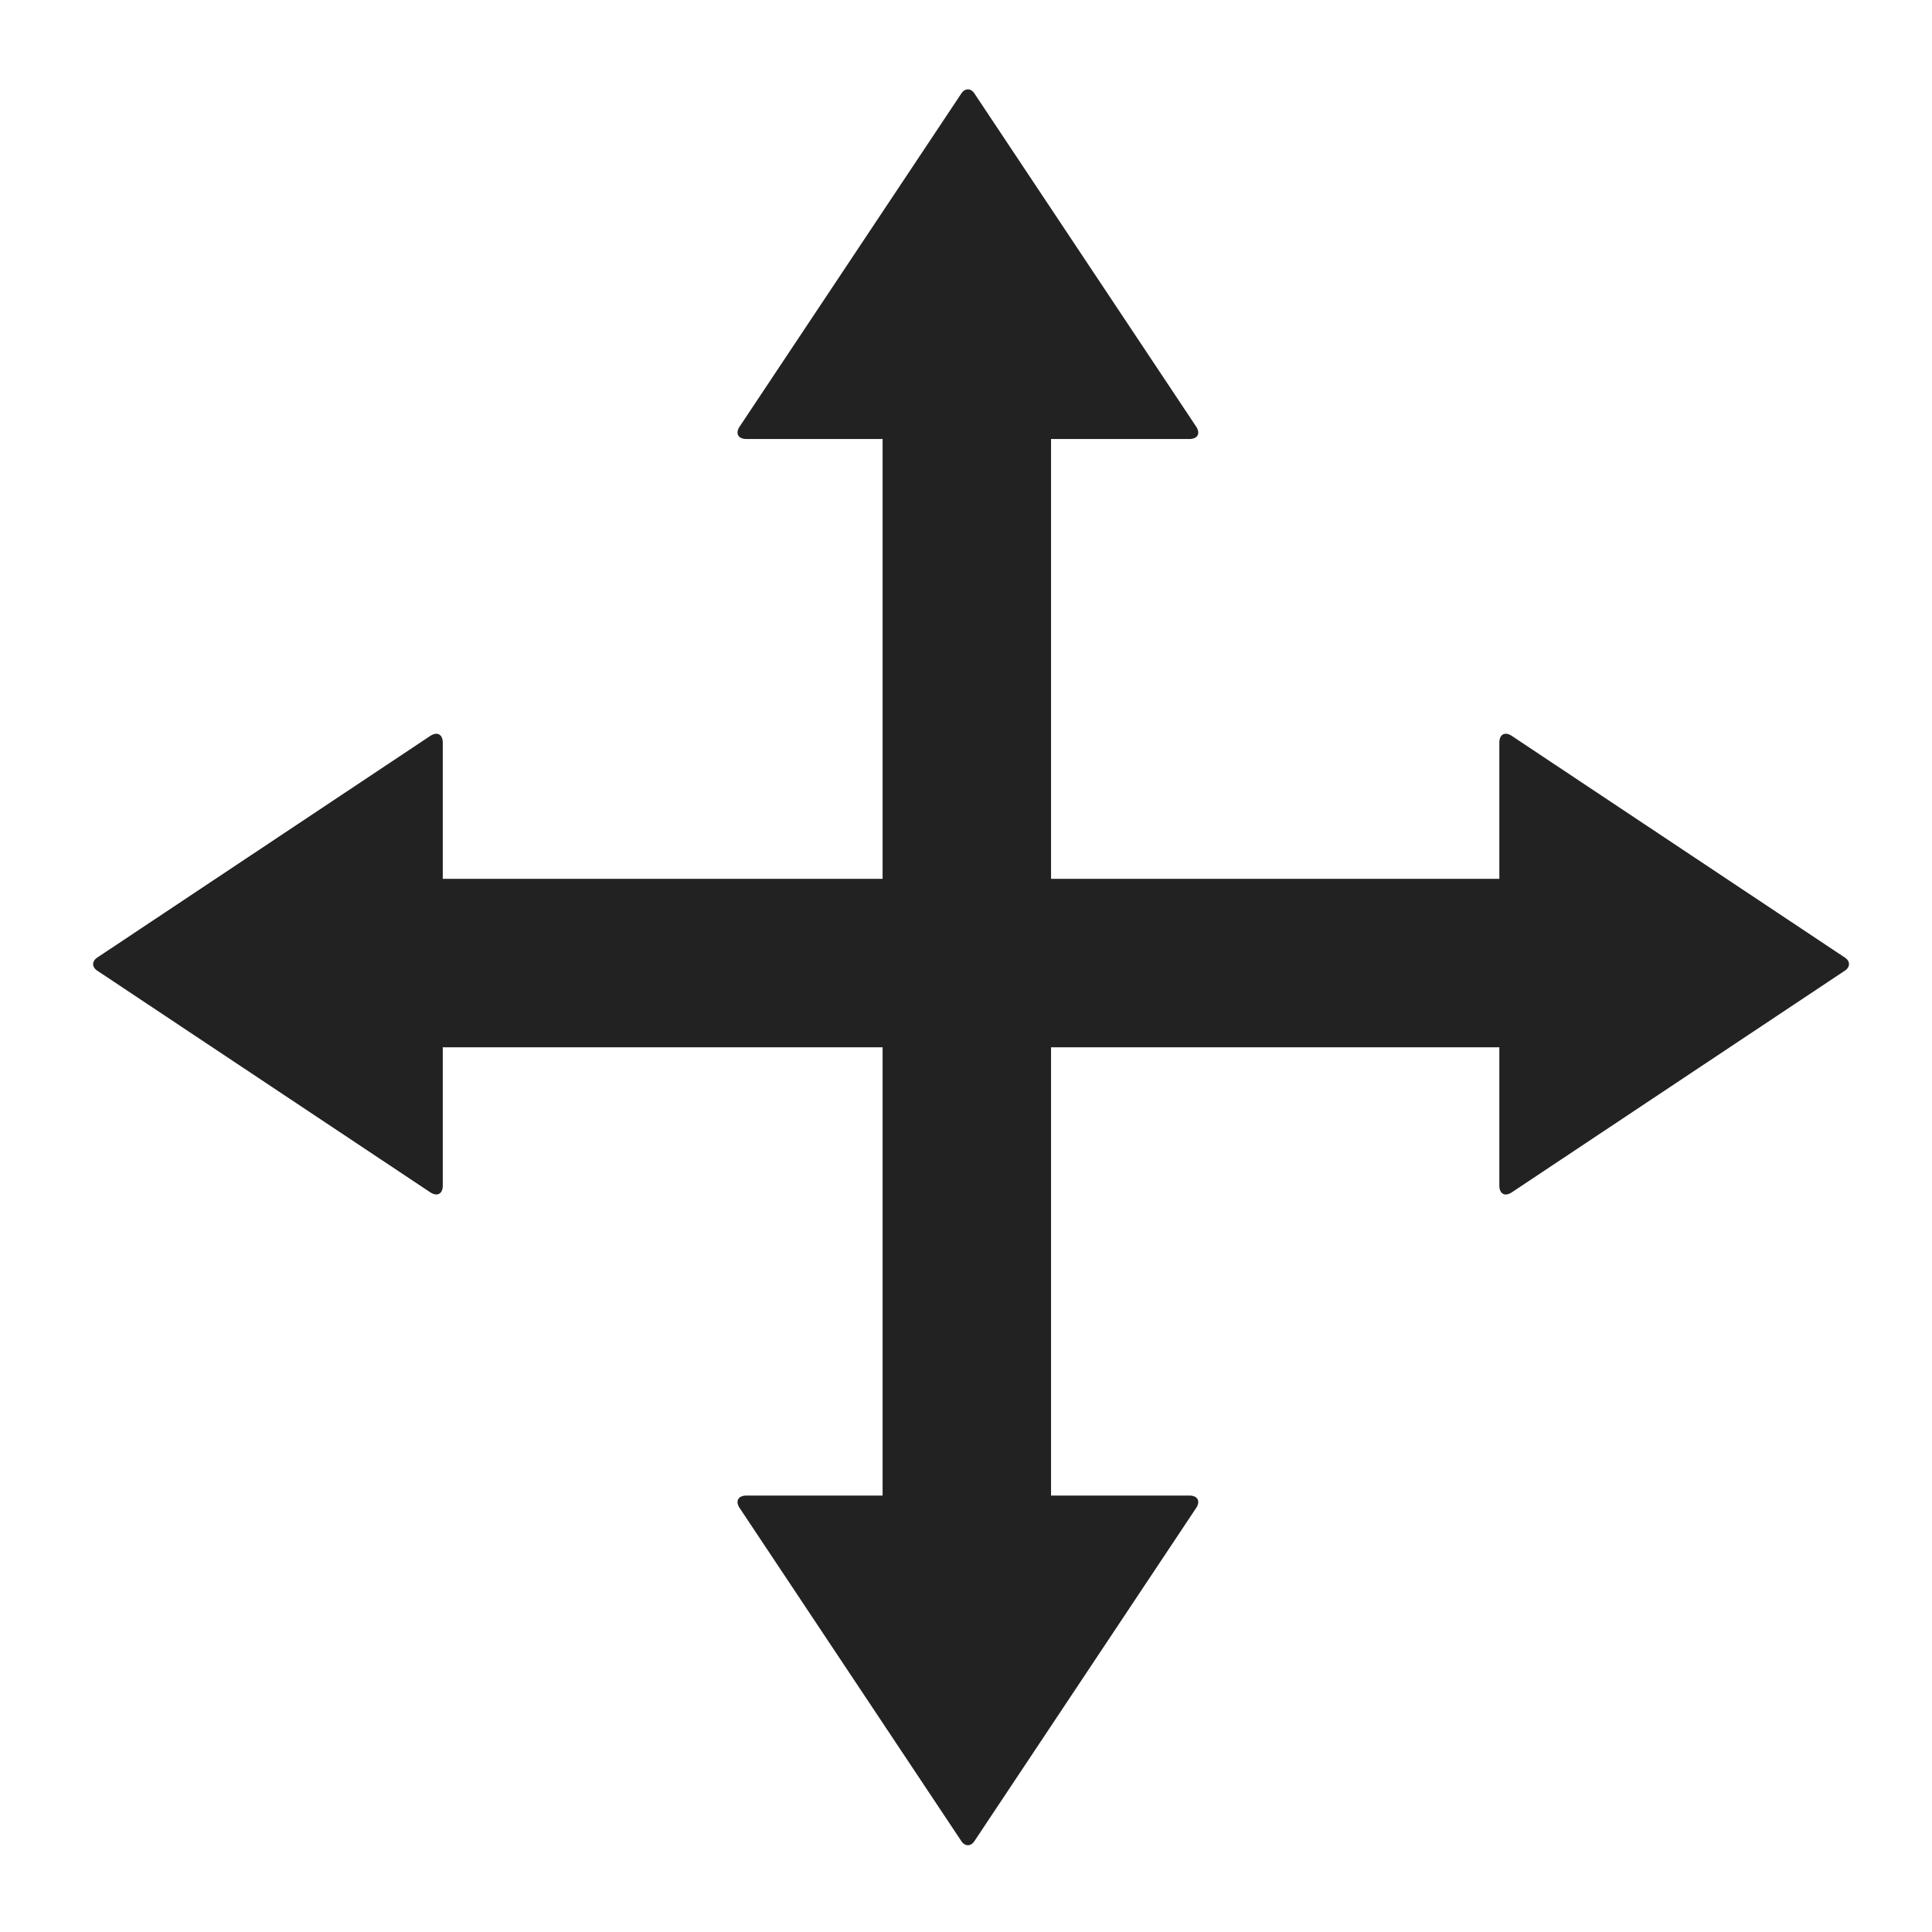 <svg width="256" height="256" viewBox="0 0 256 256" xmlns="http://www.w3.org/2000/svg"><title>PBS-move</title><g fill="#222" fill-rule="evenodd"><path d="M116.956 198.17a2.002 2.002 0 0 1-.007-.171v-68.504c0-1.105.896-1.996 2-1.996h18.321c1.098 0 2 .894 2 1.996V198c0 .057-.002.115-.006.171h18.33c1.11 0 1.503.742.894 1.657l-29.375 44.135c-.477.718-1.249.716-1.725 0l-29.375-44.135c-.611-.919-.208-1.657.895-1.657h18.048zM116.956 58.17a2 2 0 0 0-.007.171v64.506c0 1.104.896 1.995 2 1.995h18.321c1.098 0 2-.893 2-1.995V58.341a2.02 2.02 0 0 0-.006-.17h18.33c1.11 0 1.503-.742.894-1.657l-29.375-44.135c-.477-.717-1.249-.715-1.725 0L98.013 56.514c-.611.919-.208 1.657.895 1.657h18.048z"/><g><path d="M58.67 116.457c.06-.005.12-.008.181-.008h69.487c1.101 0 2.004.896 2.004 2v18.321c0 1.098-.897 2-2.004 2H58.85c-.06 0-.12-.002-.18-.007v18.33c0 1.112-.742 1.504-1.657.895l-44.135-29.375c-.717-.477-.715-1.249 0-1.725l44.135-29.375c.919-.611 1.657-.208 1.657.895v18.049z"/><path d="M198.67 116.457a2.018 2.018 0 0 0-.18-.008h-69.487a2.006 2.006 0 0 0-2.004 2v18.321c0 1.098.898 2 2.004 2h69.487c.06 0 .121-.002.18-.007v18.33c0 1.112.742 1.504 1.657.895l44.135-29.375c.718-.477.716-1.249 0-1.725l-44.135-29.375c-.919-.611-1.657-.208-1.657.895v18.049z"/></g></g></svg>